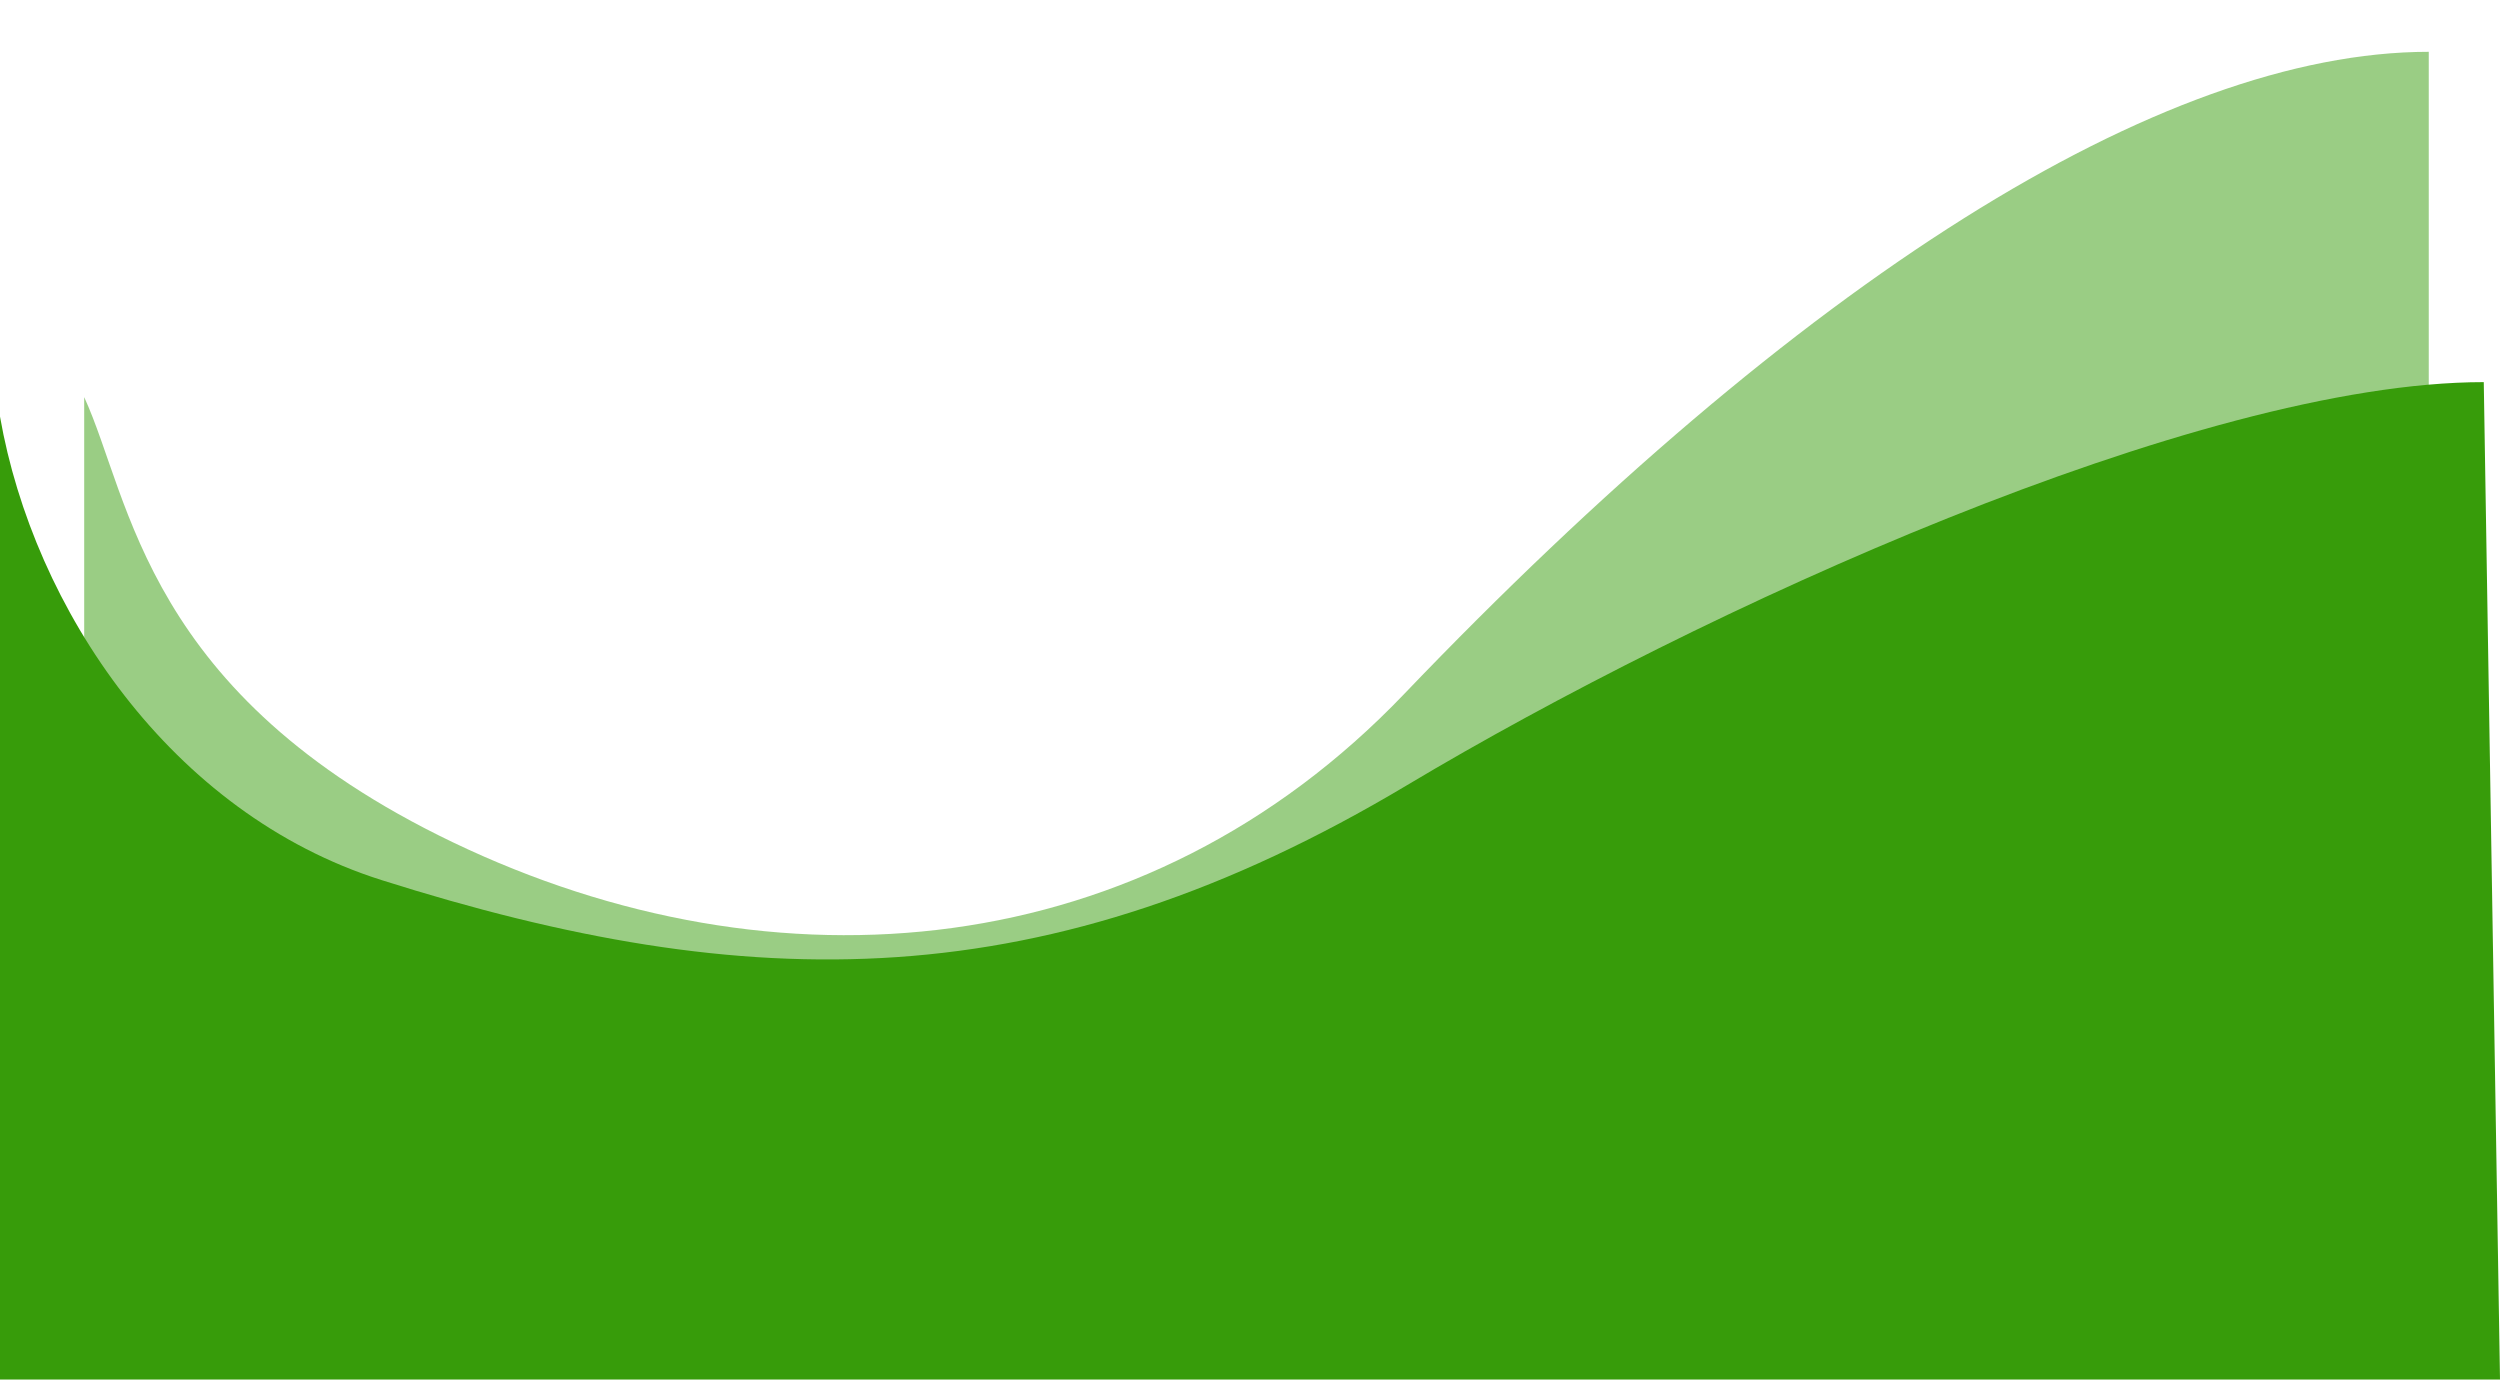 <svg width="772" height="426" viewBox="0 0 772 426" fill="none" xmlns="http://www.w3.org/2000/svg">
<g filter="url(#filter0_ddd_138_947)">
<path d="M139.771 253.064C44.617 207.407 40.48 147.121 26 115.633L26 390L750 390L750 9C667.257 9 555.554 79.882 433.509 207.407C353.608 290.894 239.819 301.069 139.771 253.064Z" fill="#379C0A" fill-opacity="0.5"/>
</g>
<path d="M117.8 271.763C52.603 251.105 10.372 187.858 -1.7994e-05 128.631L0 426L772 426L766.987 118C678.758 118 524.96 188.417 434.526 242.444C323.137 308.989 231.373 307.747 117.8 271.763Z" fill="#379C0A"/>
<defs>
<filter id="filter0_ddd_138_947" x="16" y="0" width="744" height="401" filterUnits="userSpaceOnUse" color-interpolation-filters="sRGB">
<feFlood flood-opacity="0" result="BackgroundImageFix"/>
<feColorMatrix in="SourceAlpha" type="matrix" values="0 0 0 0 0 0 0 0 0 0 0 0 0 0 0 0 0 0 127 0" result="hardAlpha"/>
<feOffset dy="1"/>
<feGaussianBlur stdDeviation="5"/>
<feColorMatrix type="matrix" values="0 0 0 0 0.259 0 0 0 0 0.306 0 0 0 0 0.329 0 0 0 0.12 0"/>
<feBlend mode="normal" in2="BackgroundImageFix" result="effect1_dropShadow_138_947"/>
<feColorMatrix in="SourceAlpha" type="matrix" values="0 0 0 0 0 0 0 0 0 0 0 0 0 0 0 0 0 0 127 0" result="hardAlpha"/>
<feOffset dy="4"/>
<feGaussianBlur stdDeviation="2.5"/>
<feColorMatrix type="matrix" values="0 0 0 0 0.259 0 0 0 0 0.306 0 0 0 0 0.329 0 0 0 0.14 0"/>
<feBlend mode="normal" in2="effect1_dropShadow_138_947" result="effect2_dropShadow_138_947"/>
<feColorMatrix in="SourceAlpha" type="matrix" values="0 0 0 0 0 0 0 0 0 0 0 0 0 0 0 0 0 0 127 0" result="hardAlpha"/>
<feMorphology radius="1" operator="erode" in="SourceAlpha" result="effect3_dropShadow_138_947"/>
<feOffset dy="2"/>
<feGaussianBlur stdDeviation="2"/>
<feColorMatrix type="matrix" values="0 0 0 0 0.259 0 0 0 0 0.306 0 0 0 0 0.329 0 0 0 0.2 0"/>
<feBlend mode="normal" in2="effect2_dropShadow_138_947" result="effect3_dropShadow_138_947"/>
<feBlend mode="normal" in="SourceGraphic" in2="effect3_dropShadow_138_947" result="shape"/>
</filter>
</defs>
</svg>
